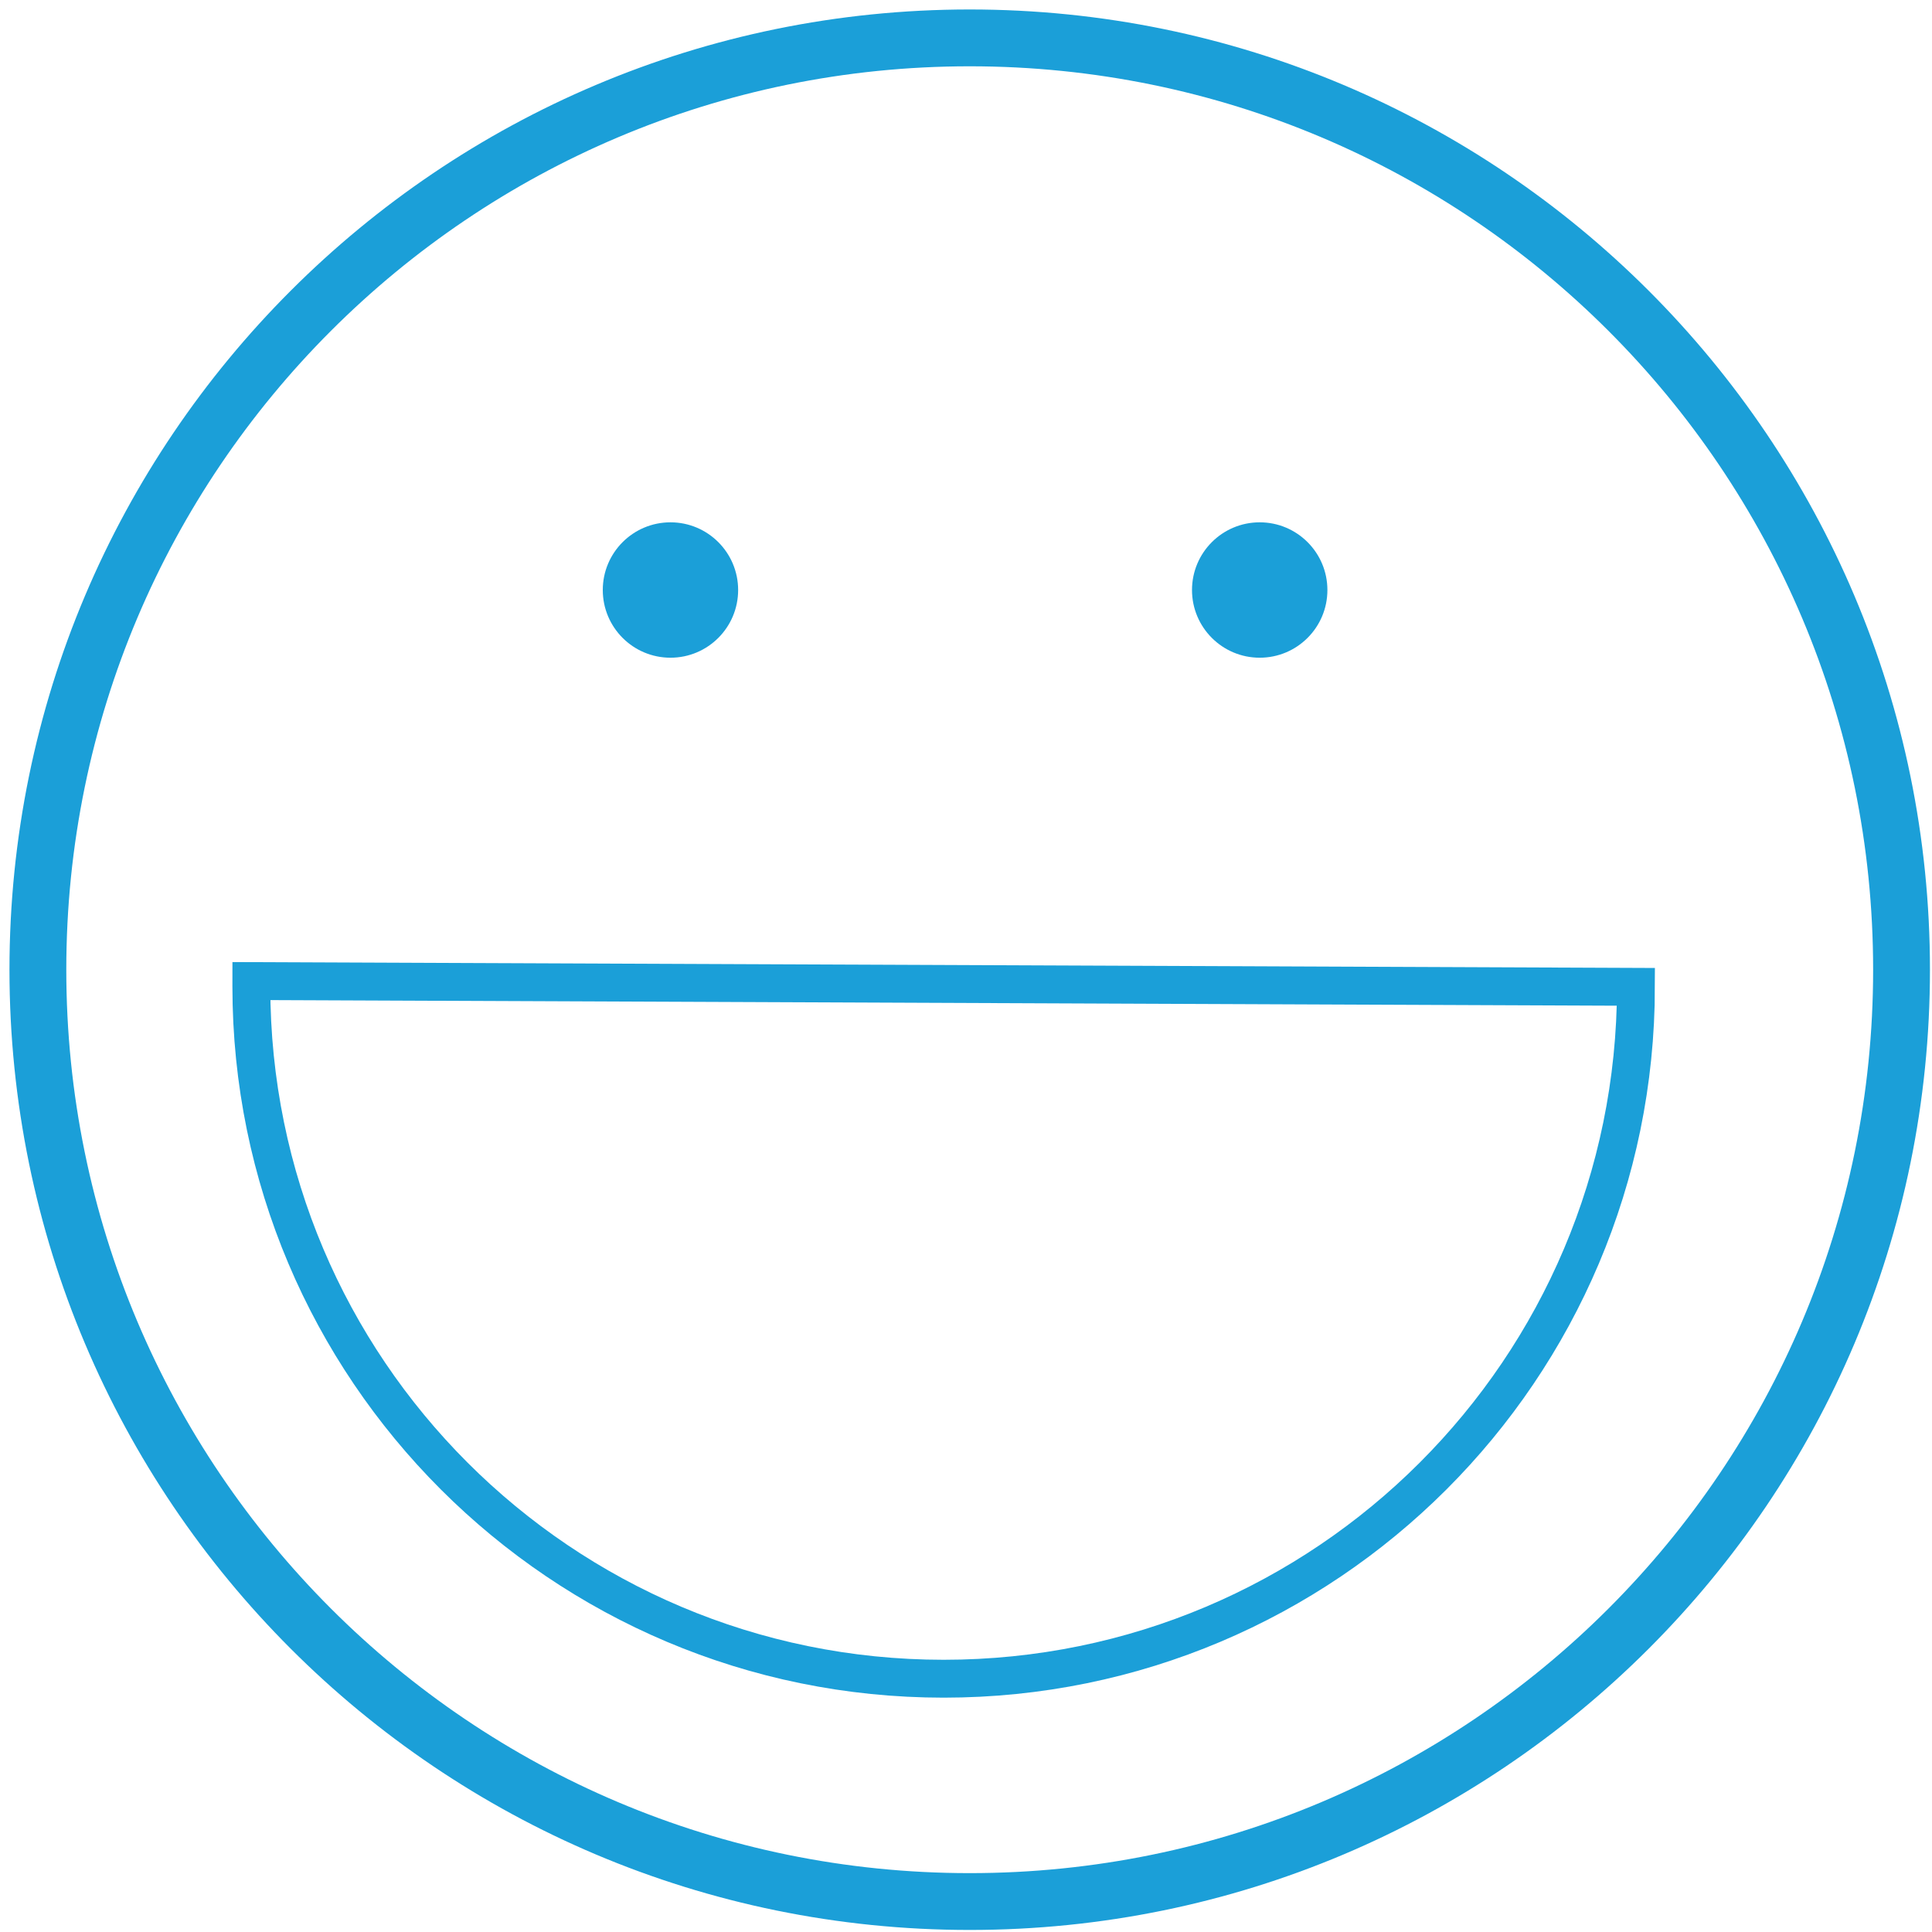 <?xml version="1.0" encoding="UTF-8" standalone="no"?>
<svg width="51px" height="51px" viewBox="0 0 51 51" version="1.1" xmlns="http://www.w3.org/2000/svg" xmlns:xlink="http://www.w3.org/1999/xlink">
    <!-- Generator: Sketch 39.1 (31720) - http://www.bohemiancoding.com/sketch -->
    <title>Group</title>
    <desc>Created with Sketch.</desc>
    <defs></defs>
    <g id="Page-1" stroke="none" stroke-width="1" fill="none" fill-rule="evenodd">
        <g id="02" transform="translate(-533, -420)">
            <g id="Group-3" transform="translate(534, 421)">
                <g id="Group">
                    <path d="M24.598,49.196 C11.013,49.196 0,38.183 0,24.598 C0,11.013 11.013,0 24.598,0 C38.183,0 49.196,11.013 49.196,24.598 C49.196,38.183 38.183,49.196 24.598,49.196 Z" id="Stroke-4" stroke="#1B9FD8" stroke-width="1.5"></path>
                    <path d="M5.636,24.898 C5.636,24.945 5.635,24.992 5.635,25.04 C5.635,35.133 13.817,43.314 23.91,43.314 C34,43.314 42.179,35.138 42.185,25.05 L5.636,24.898 L5.636,24.898 Z" id="Stroke-5" stroke="#1B9FD8"></path>
                    <path d="M18.485,14.575 C18.485,15.562 17.685,16.362 16.699,16.362 C15.712,16.362 14.912,15.562 14.912,14.575 C14.912,13.588 15.712,12.788 16.699,12.788 C17.685,12.788 18.485,13.588 18.485,14.575" id="Fill-6" fill="#1B9FD8"></path>
                    <path d="M34.04,14.575 C34.04,15.562 33.24,16.362 32.253,16.362 C31.266,16.362 30.466,15.562 30.466,14.575 C30.466,13.588 31.266,12.788 32.253,12.788 C33.24,12.788 34.04,13.588 34.04,14.575" id="Fill-7" fill="#1B9FD8"></path>
                </g>
            </g>
        </g>
    </g>
</svg>